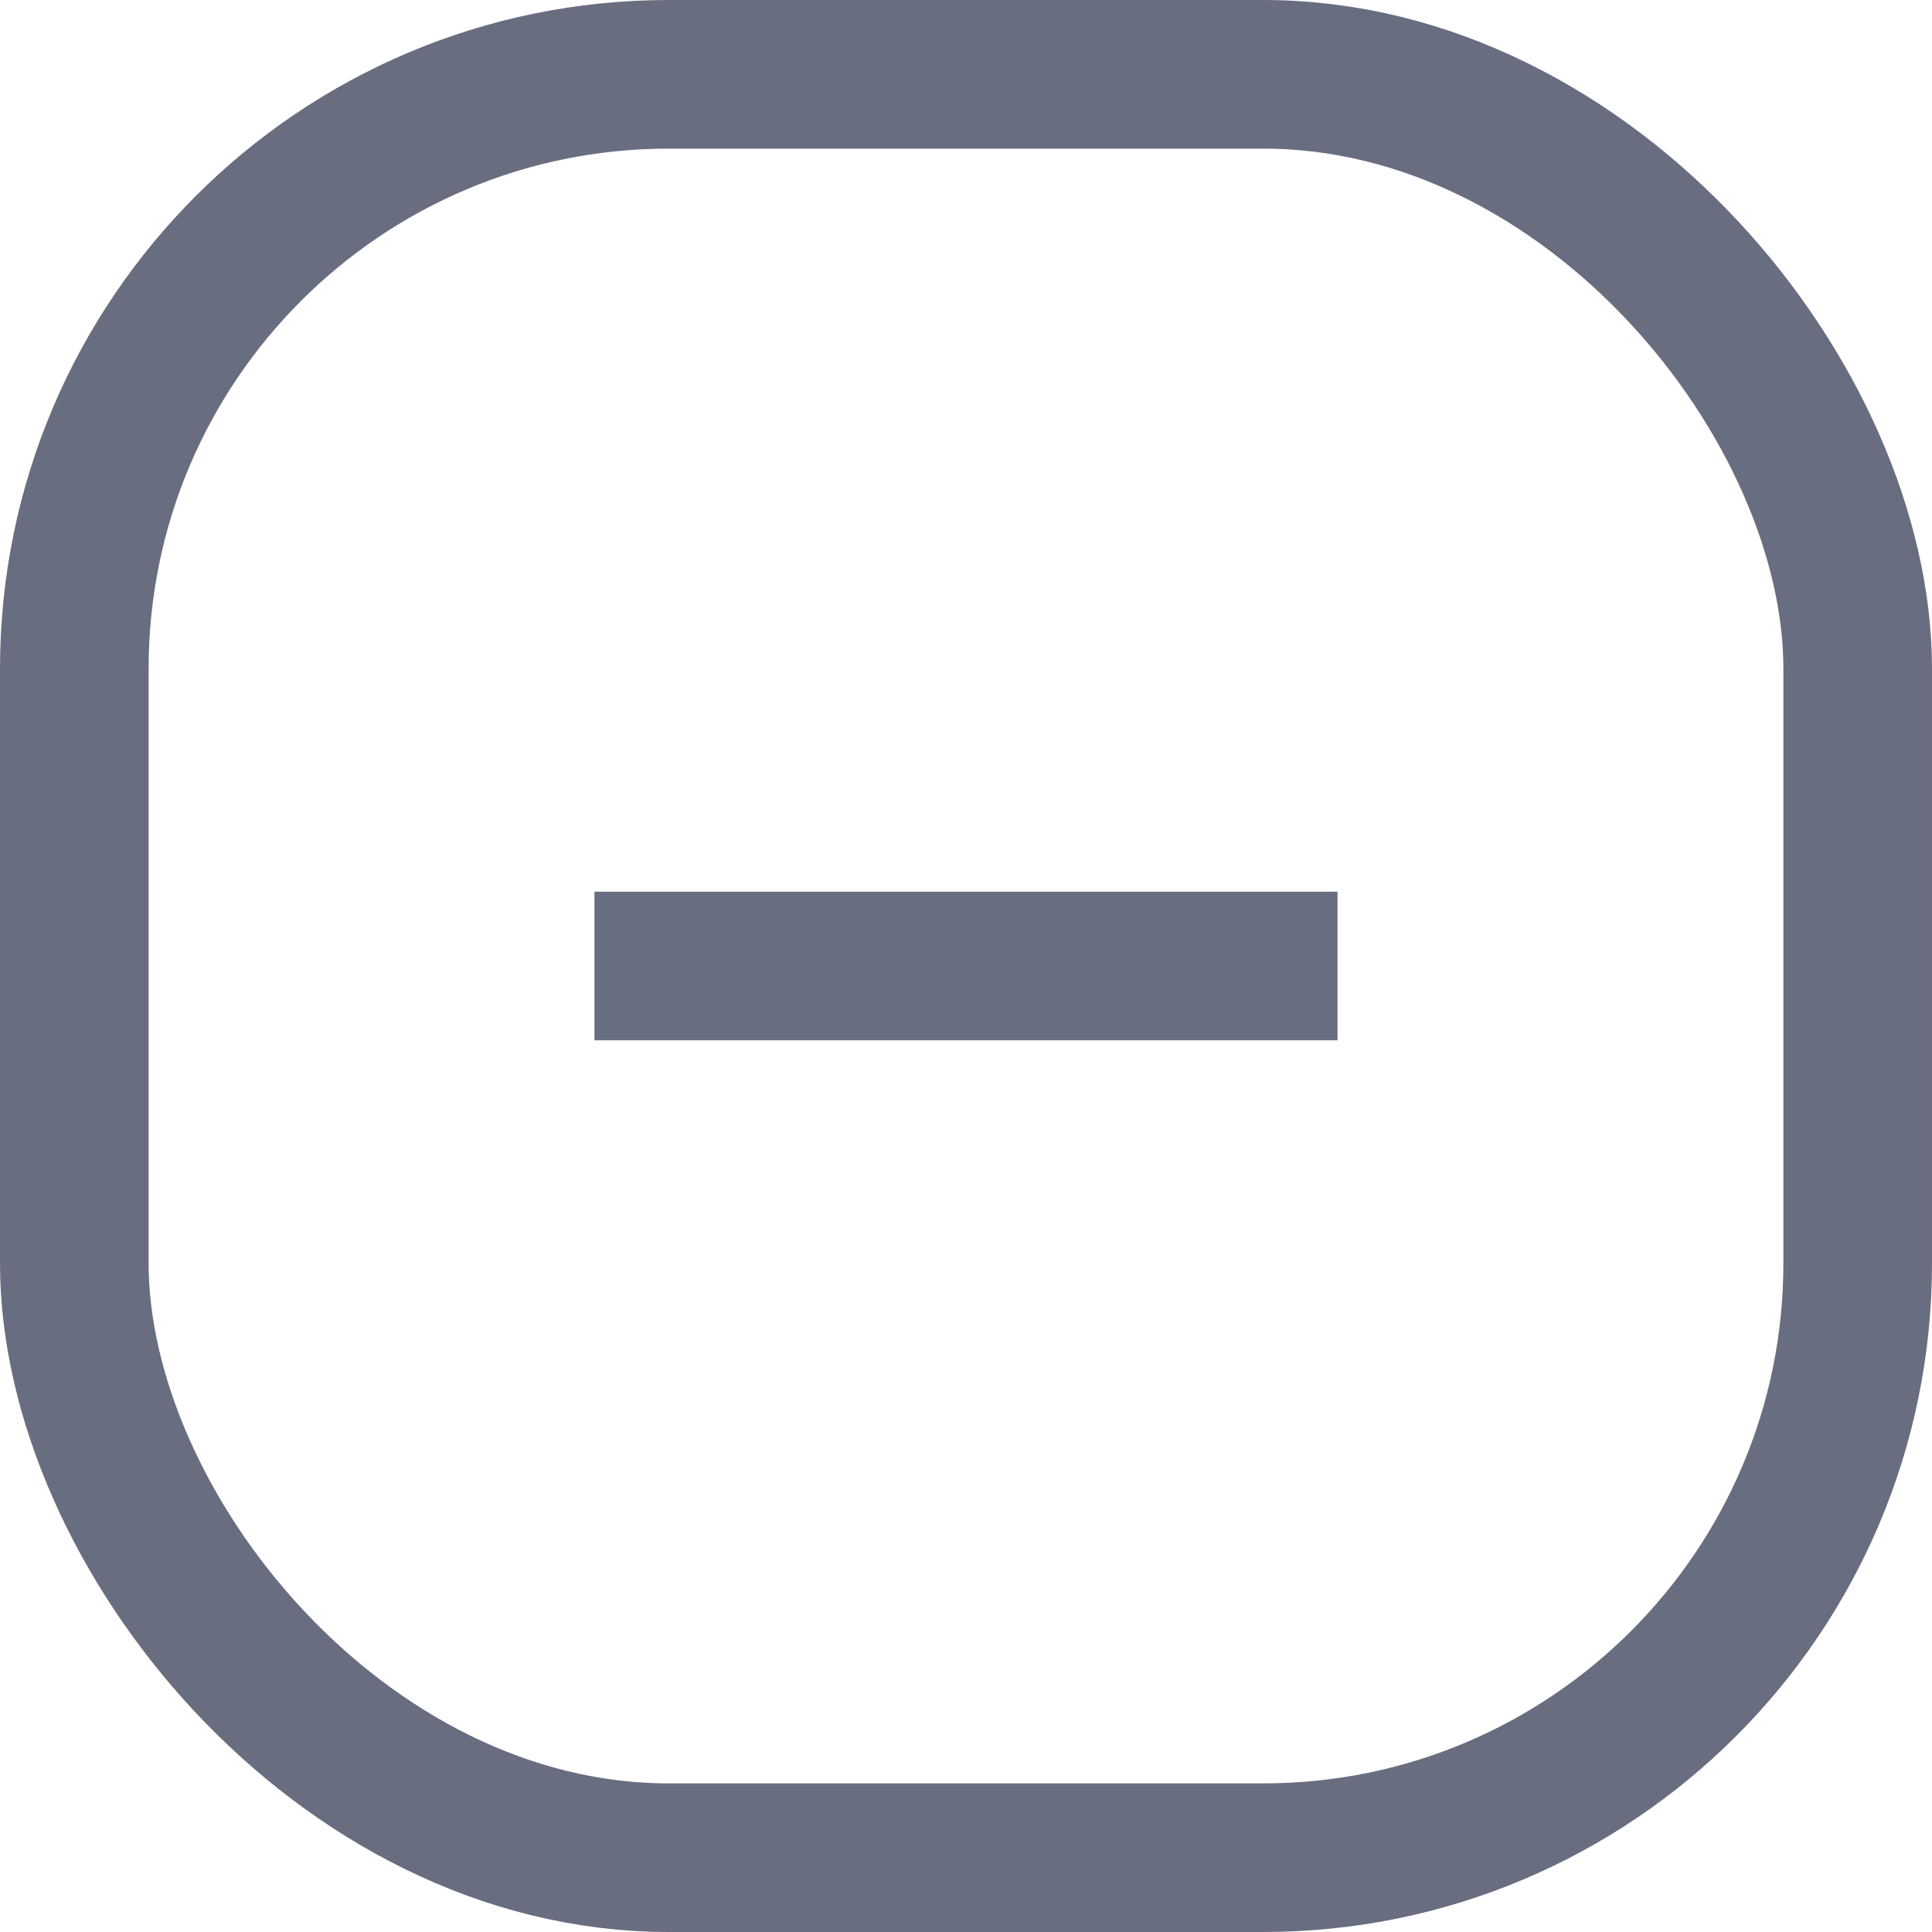 <svg xmlns="http://www.w3.org/2000/svg" width="13" height="13" viewBox="0 0 13 13">
  <g id="Component_1_1" data-name="Component 1 – 1" transform="translate(0.5 0.5)">
    <rect id="Rectangle" width="12" height="12" rx="4" fill="none" stroke="#696d80" stroke-miterlimit="10" stroke-width="1"/>
    <path id="Line_4" data-name="Line 4" d="M.5.5h4" transform="translate(3.5 5.5)" fill="none" stroke="#696d80" stroke-linecap="square" stroke-miterlimit="10" stroke-width="1"/>
  </g>
</svg>
